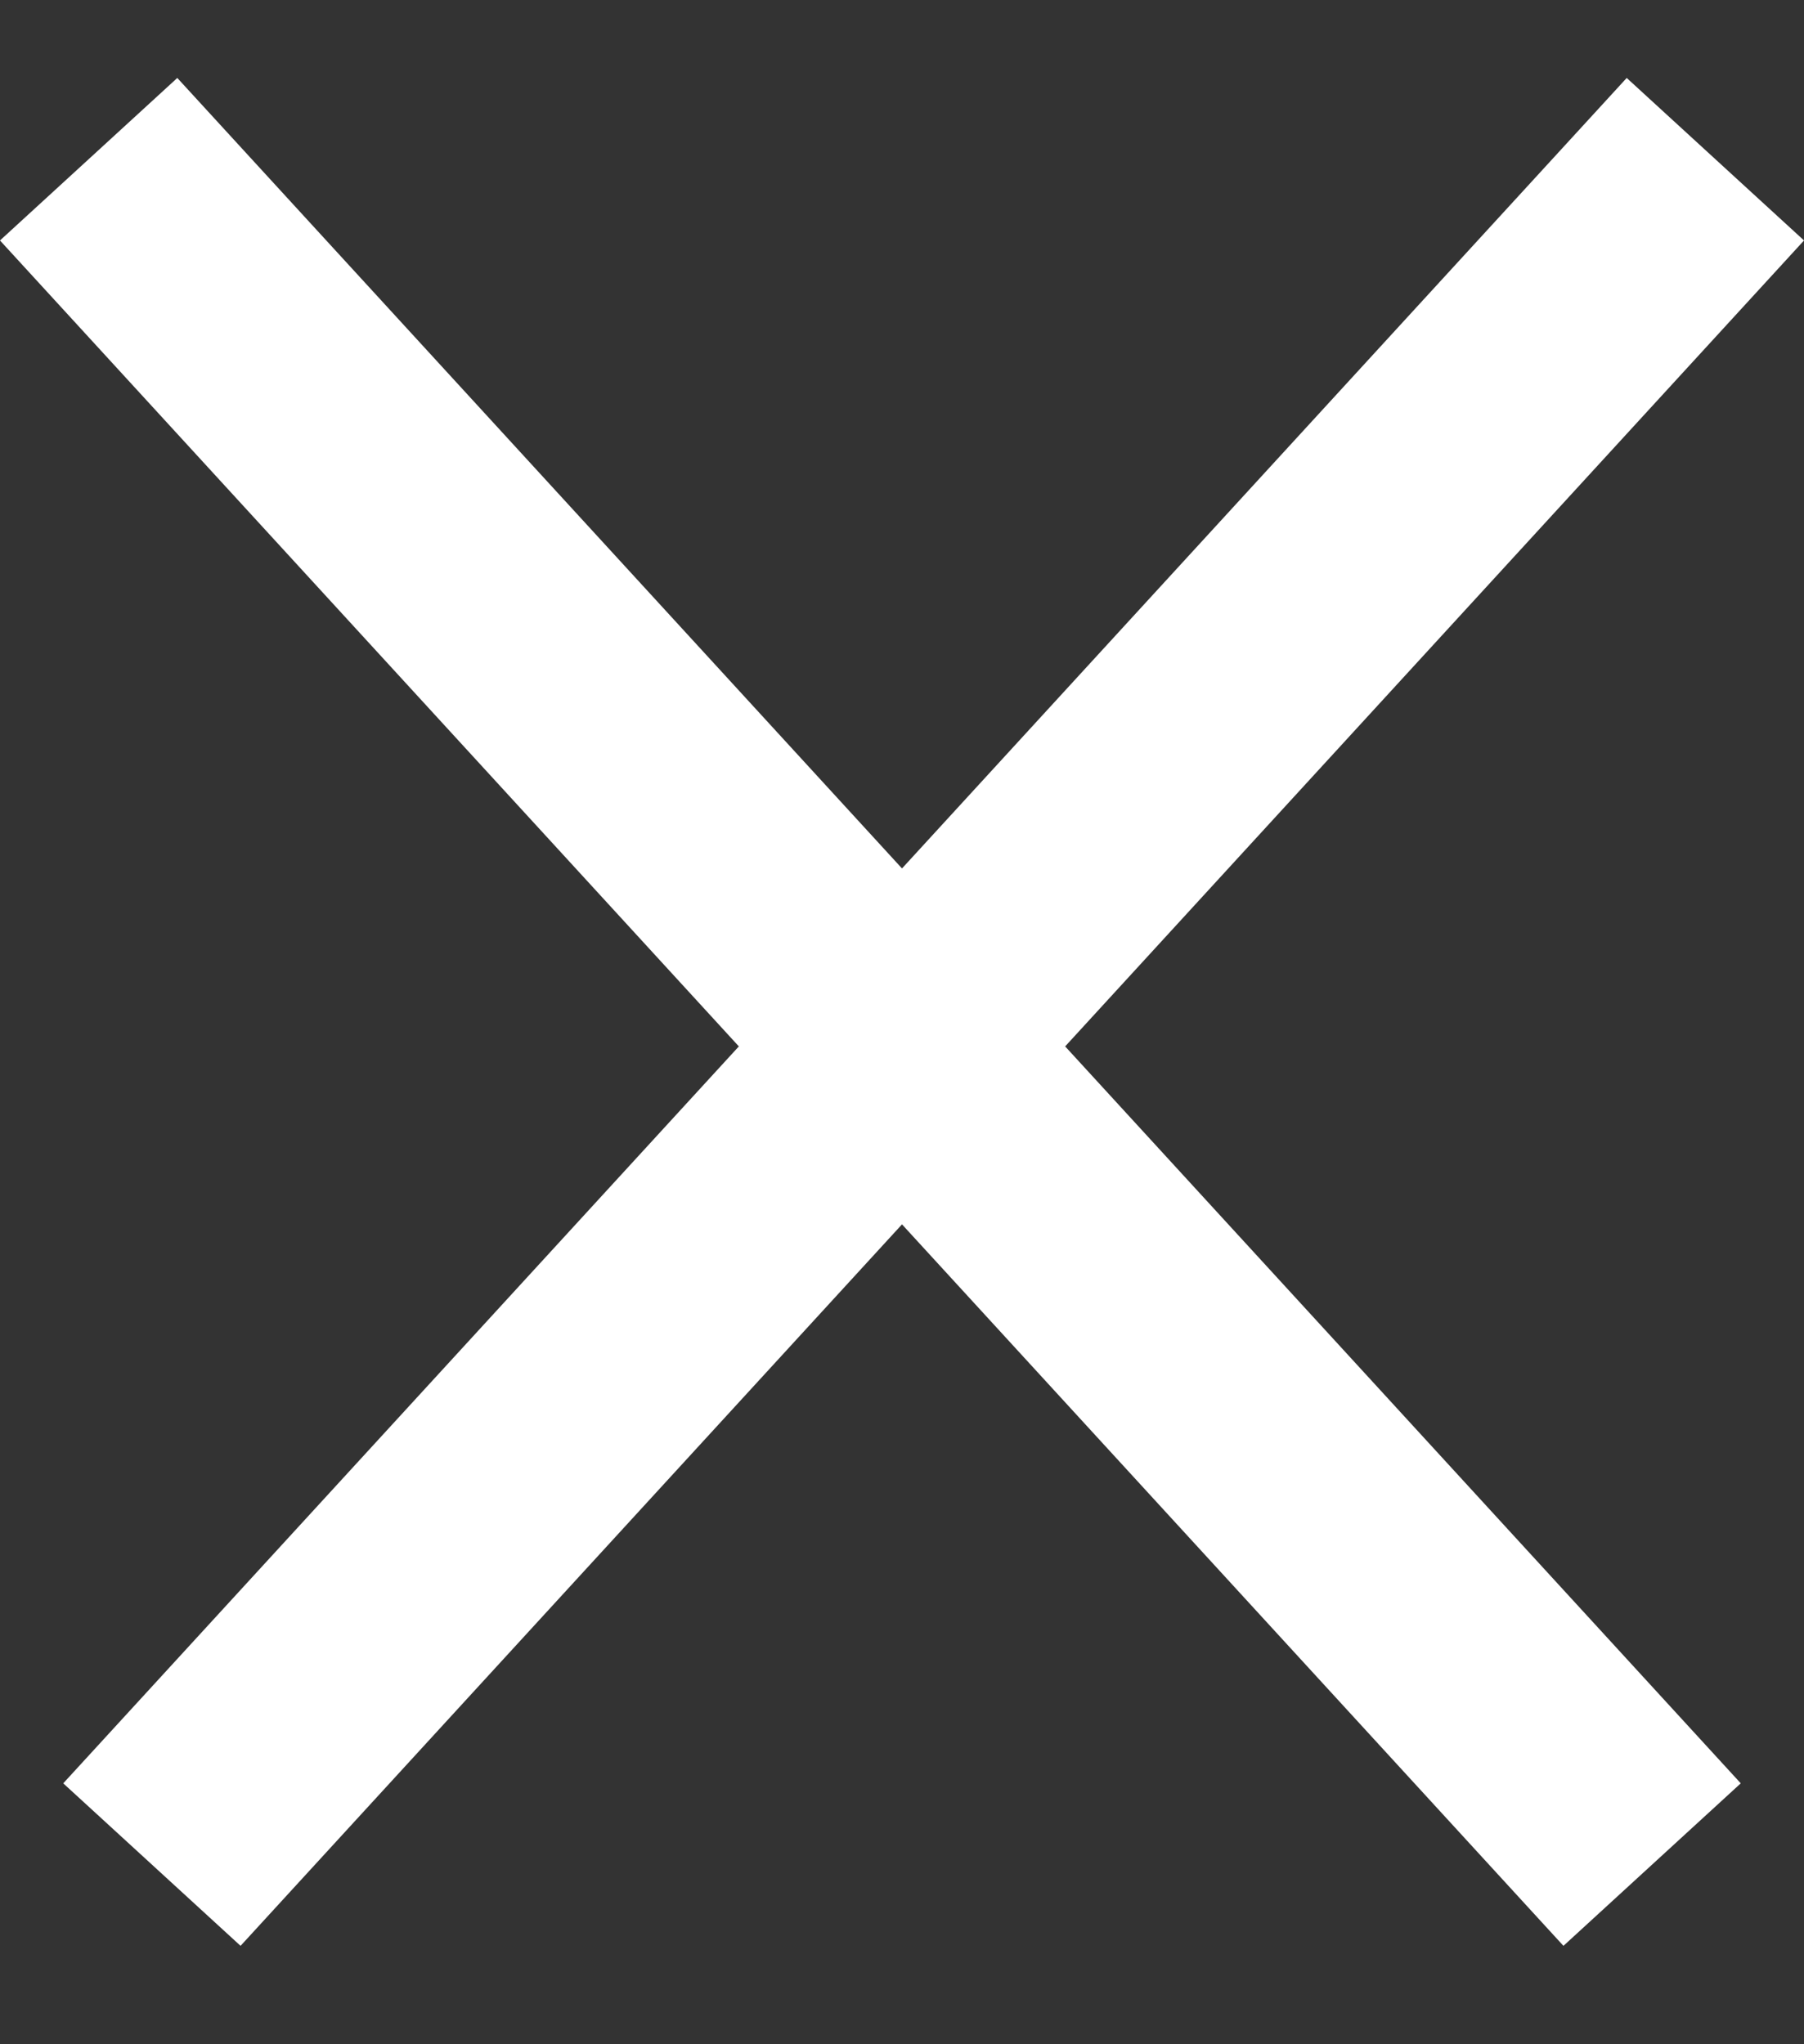 <svg width="15" height="17" viewBox="0 0 15 17" fill="none" xmlns="http://www.w3.org/2000/svg">
<rect x="0" y="0" width="15" height="17" fill="#333333" stroke="none"/>
<line x1="0.737" y1="1.324" x2="13.737" y2="15.506" stroke="white" stroke-width="2"/>
<line x1="1.263" y1="15.506" x2="14.263" y2="1.324" stroke="white" stroke-width="2"/>
</svg>
